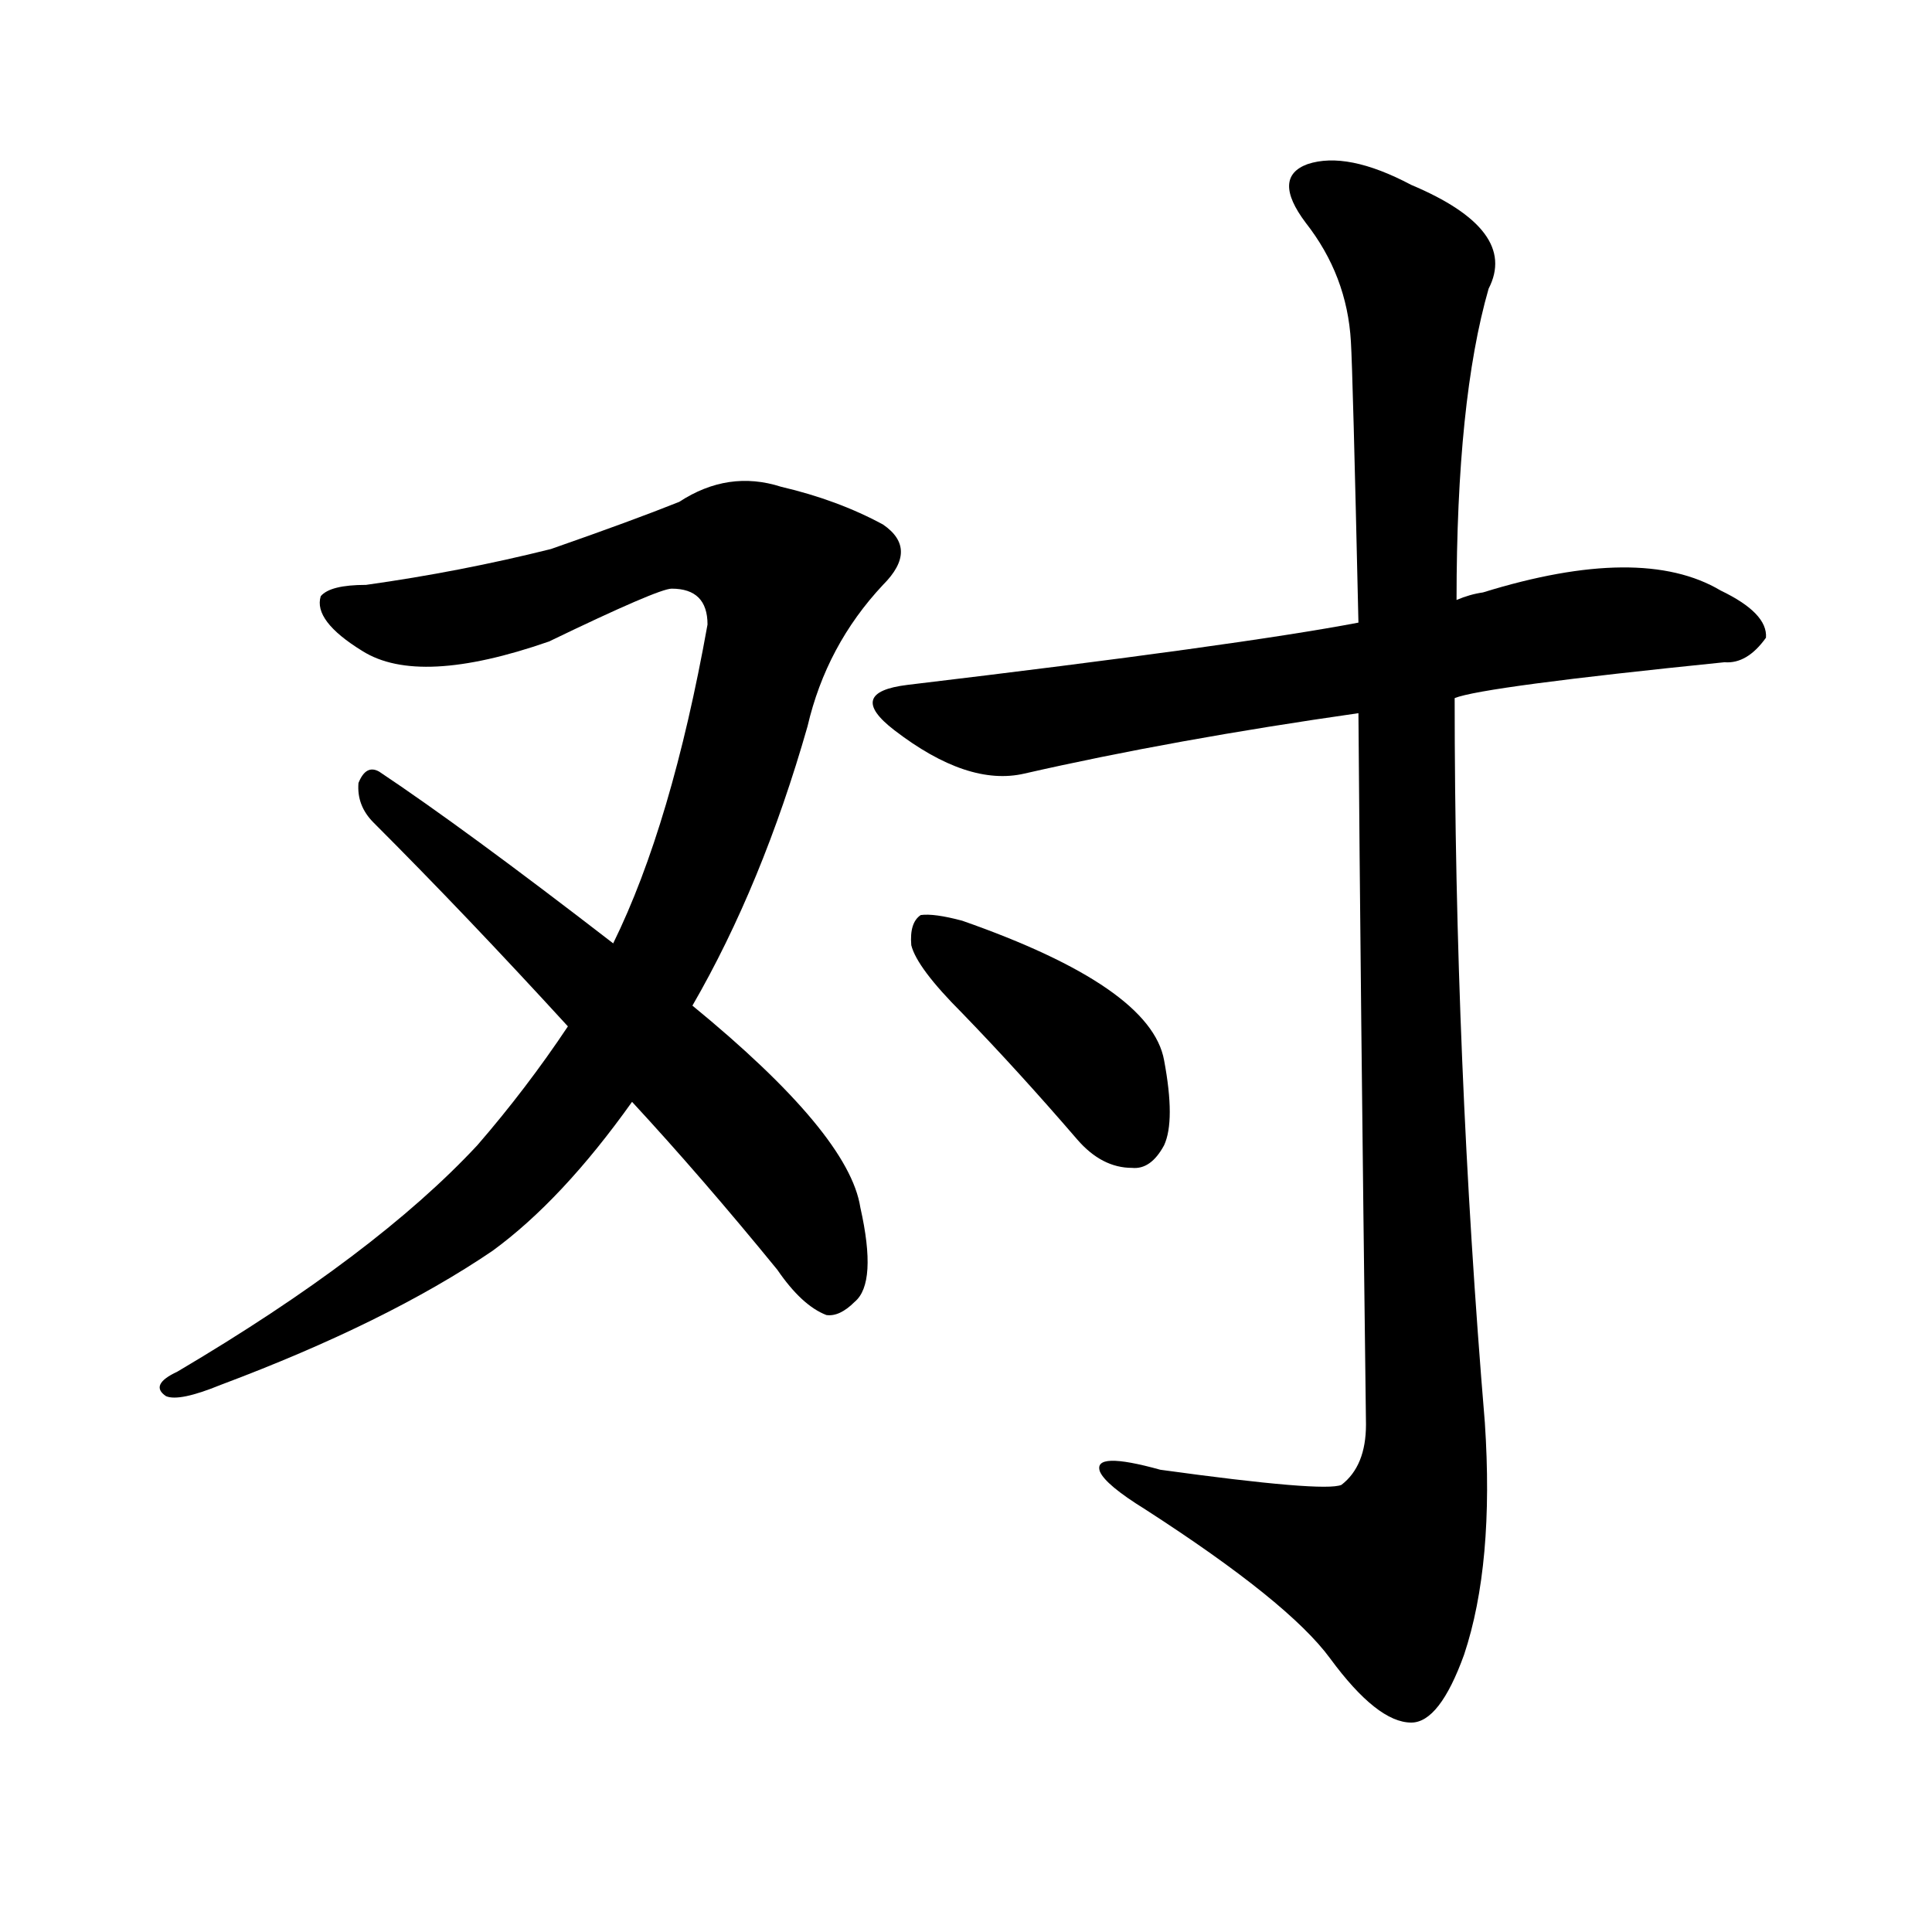 <svg version="1.1" width="64" height="64" viewBox="0 0 1024 1024" xmlns="http://www.w3.org/2000/svg">
<g transform="rotate(0,512,512) scale(1,-1) translate(0,-900)">
        <path d="M 367 367 Q 404 431 428 515 Q 438 558 468 590 Q 487 609 468 622 Q 444 635 414 642 Q 386 651 360 634 Q 335 624 292 609 Q 244 597 194 590 Q 175 590 170 584 Q 166 571 192 555 Q 222 536 291 560 Q 349 588 356 588 Q 375 588 375 569 Q 356 463 325 400 L 301 356 Q 279 323 253 293 Q 199 235 94 173 Q 79 166 88 160 Q 95 157 117 166 Q 205 199 261 237 Q 298 264 335 316 L 367 367 Z"></path>
        <path d="M 335 316 Q 372 276 412 227 Q 425 208 438 203 Q 445 202 453 210 Q 465 220 456 260 Q 450 299 367 367 L 325 400 Q 246 461 201 491 Q 194 495 190 485 Q 189 473 198 464 Q 247 415 301 356 L 335 316 Z"></path>
        <path d="M 771 530 Q 786 536 914 549 Q 926 548 936 562 Q 937 575 912 587 Q 870 612 786 586 Q 779 585 772 582 L 720 570 Q 657 558 481 537 Q 448 533 474 513 Q 513 483 543 490 Q 622 508 720 522 L 771 530 Z"></path>
        <path d="M 720 522 Q 721 383 724 145 Q 724 123 711 113 Q 702 109 615 121 Q 579 131 583 120 Q 586 113 607 100 Q 683 51 705 21 Q 730 -13 748 -13 Q 763 -13 776 23 Q 792 71 787 146 Q 771 338 771 530 L 772 582 Q 772 688 789 747 Q 805 778 748 802 Q 714 820 693 813 Q 674 806 692 782 Q 714 754 716 719 Q 717 703 720 570 L 720 522 Z"></path>
        <path d="M 510 363 Q 540 332 571 296 Q 584 281 600 281 Q 610 280 617 293 Q 623 306 617 338 Q 610 377 510 412 Q 495 416 488 415 Q 482 411 483 399 Q 486 387 510 363 Z"></path>
</g>
</svg>